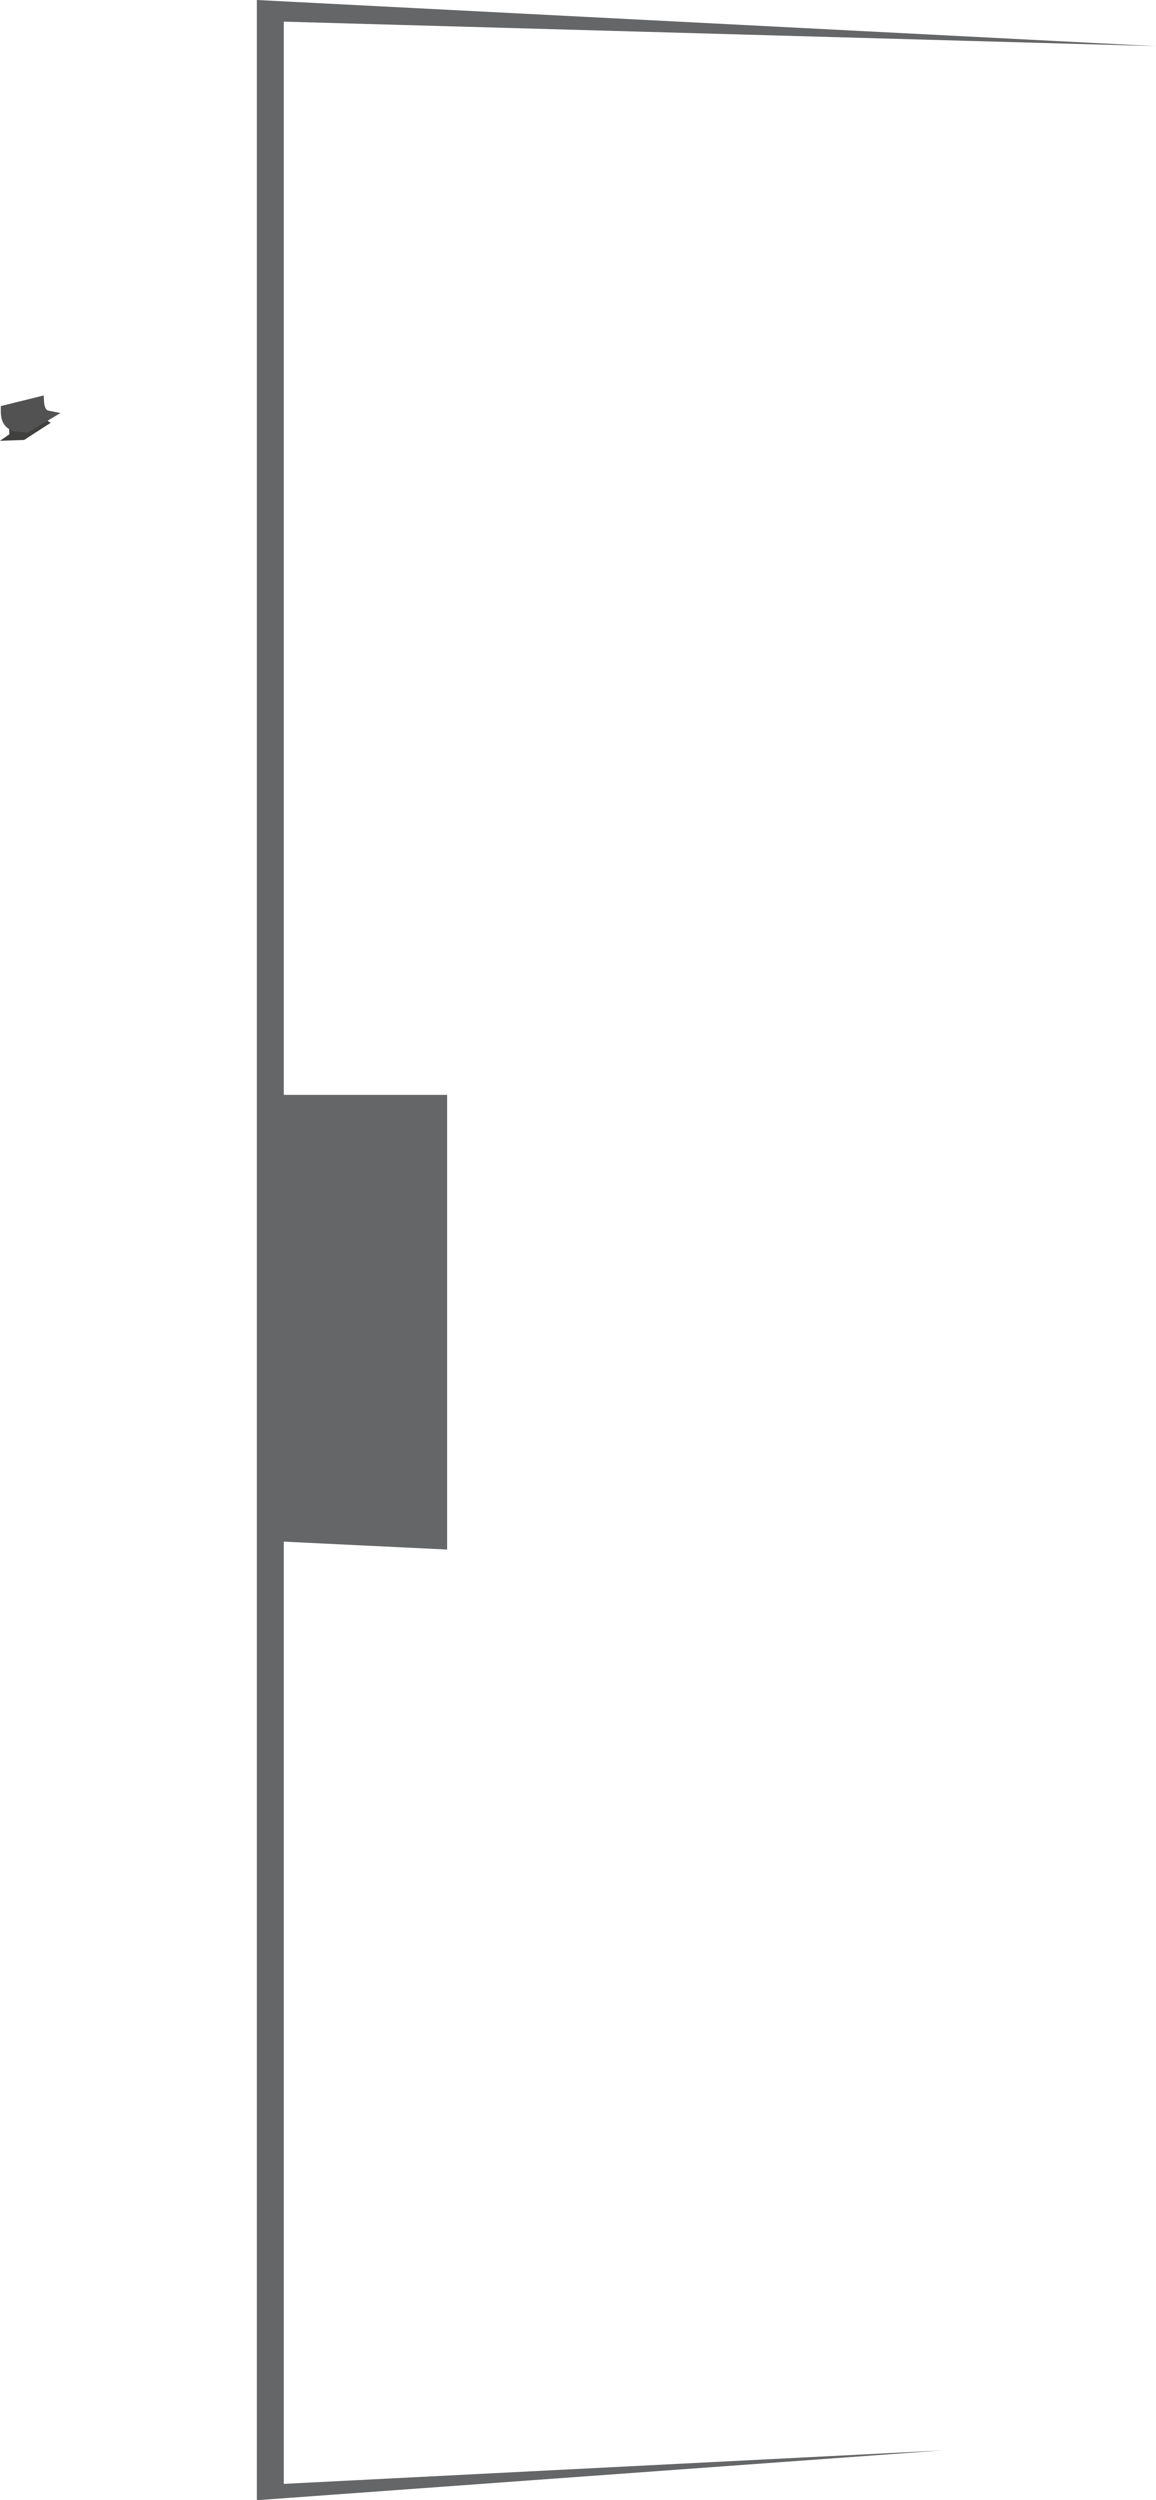 <?xml version="1.0" encoding="UTF-8" standalone="no"?>
<svg xmlns:xlink="http://www.w3.org/1999/xlink" height="306.0px" width="141.55px" xmlns="http://www.w3.org/2000/svg">
  <g transform="matrix(1.0, 0.0, 0.0, 1.0, -601.75, -83.75)">
    <path d="M633.2 83.75 L743.3 89.4 636.5 86.4 636.5 387.75 717.2 383.65 633.2 389.75 633.2 83.75" fill="#656667" fill-rule="evenodd" stroke="none"/>
    <path d="M656.5 217.75 L656.5 273.4 635.85 272.4 635.85 217.75 656.5 217.75" fill="#656667" fill-rule="evenodd" stroke="none"/>
    <path d="M602.85 135.9 L606.7 134.65 607.95 135.5 604.7 137.6 601.75 137.7 602.9 136.9 602.85 135.9" fill="#40403f" fill-rule="evenodd" stroke="none"/>
    <path d="M601.85 133.45 L607.1 132.15 607.15 133.0 Q607.25 133.9 607.65 134.0 L609.15 134.3 605.15 136.7 603.5 136.55 Q601.85 136.05 601.85 134.15 L601.85 133.45" fill="#525252" fill-rule="evenodd" stroke="none"/>
  </g>
</svg>
